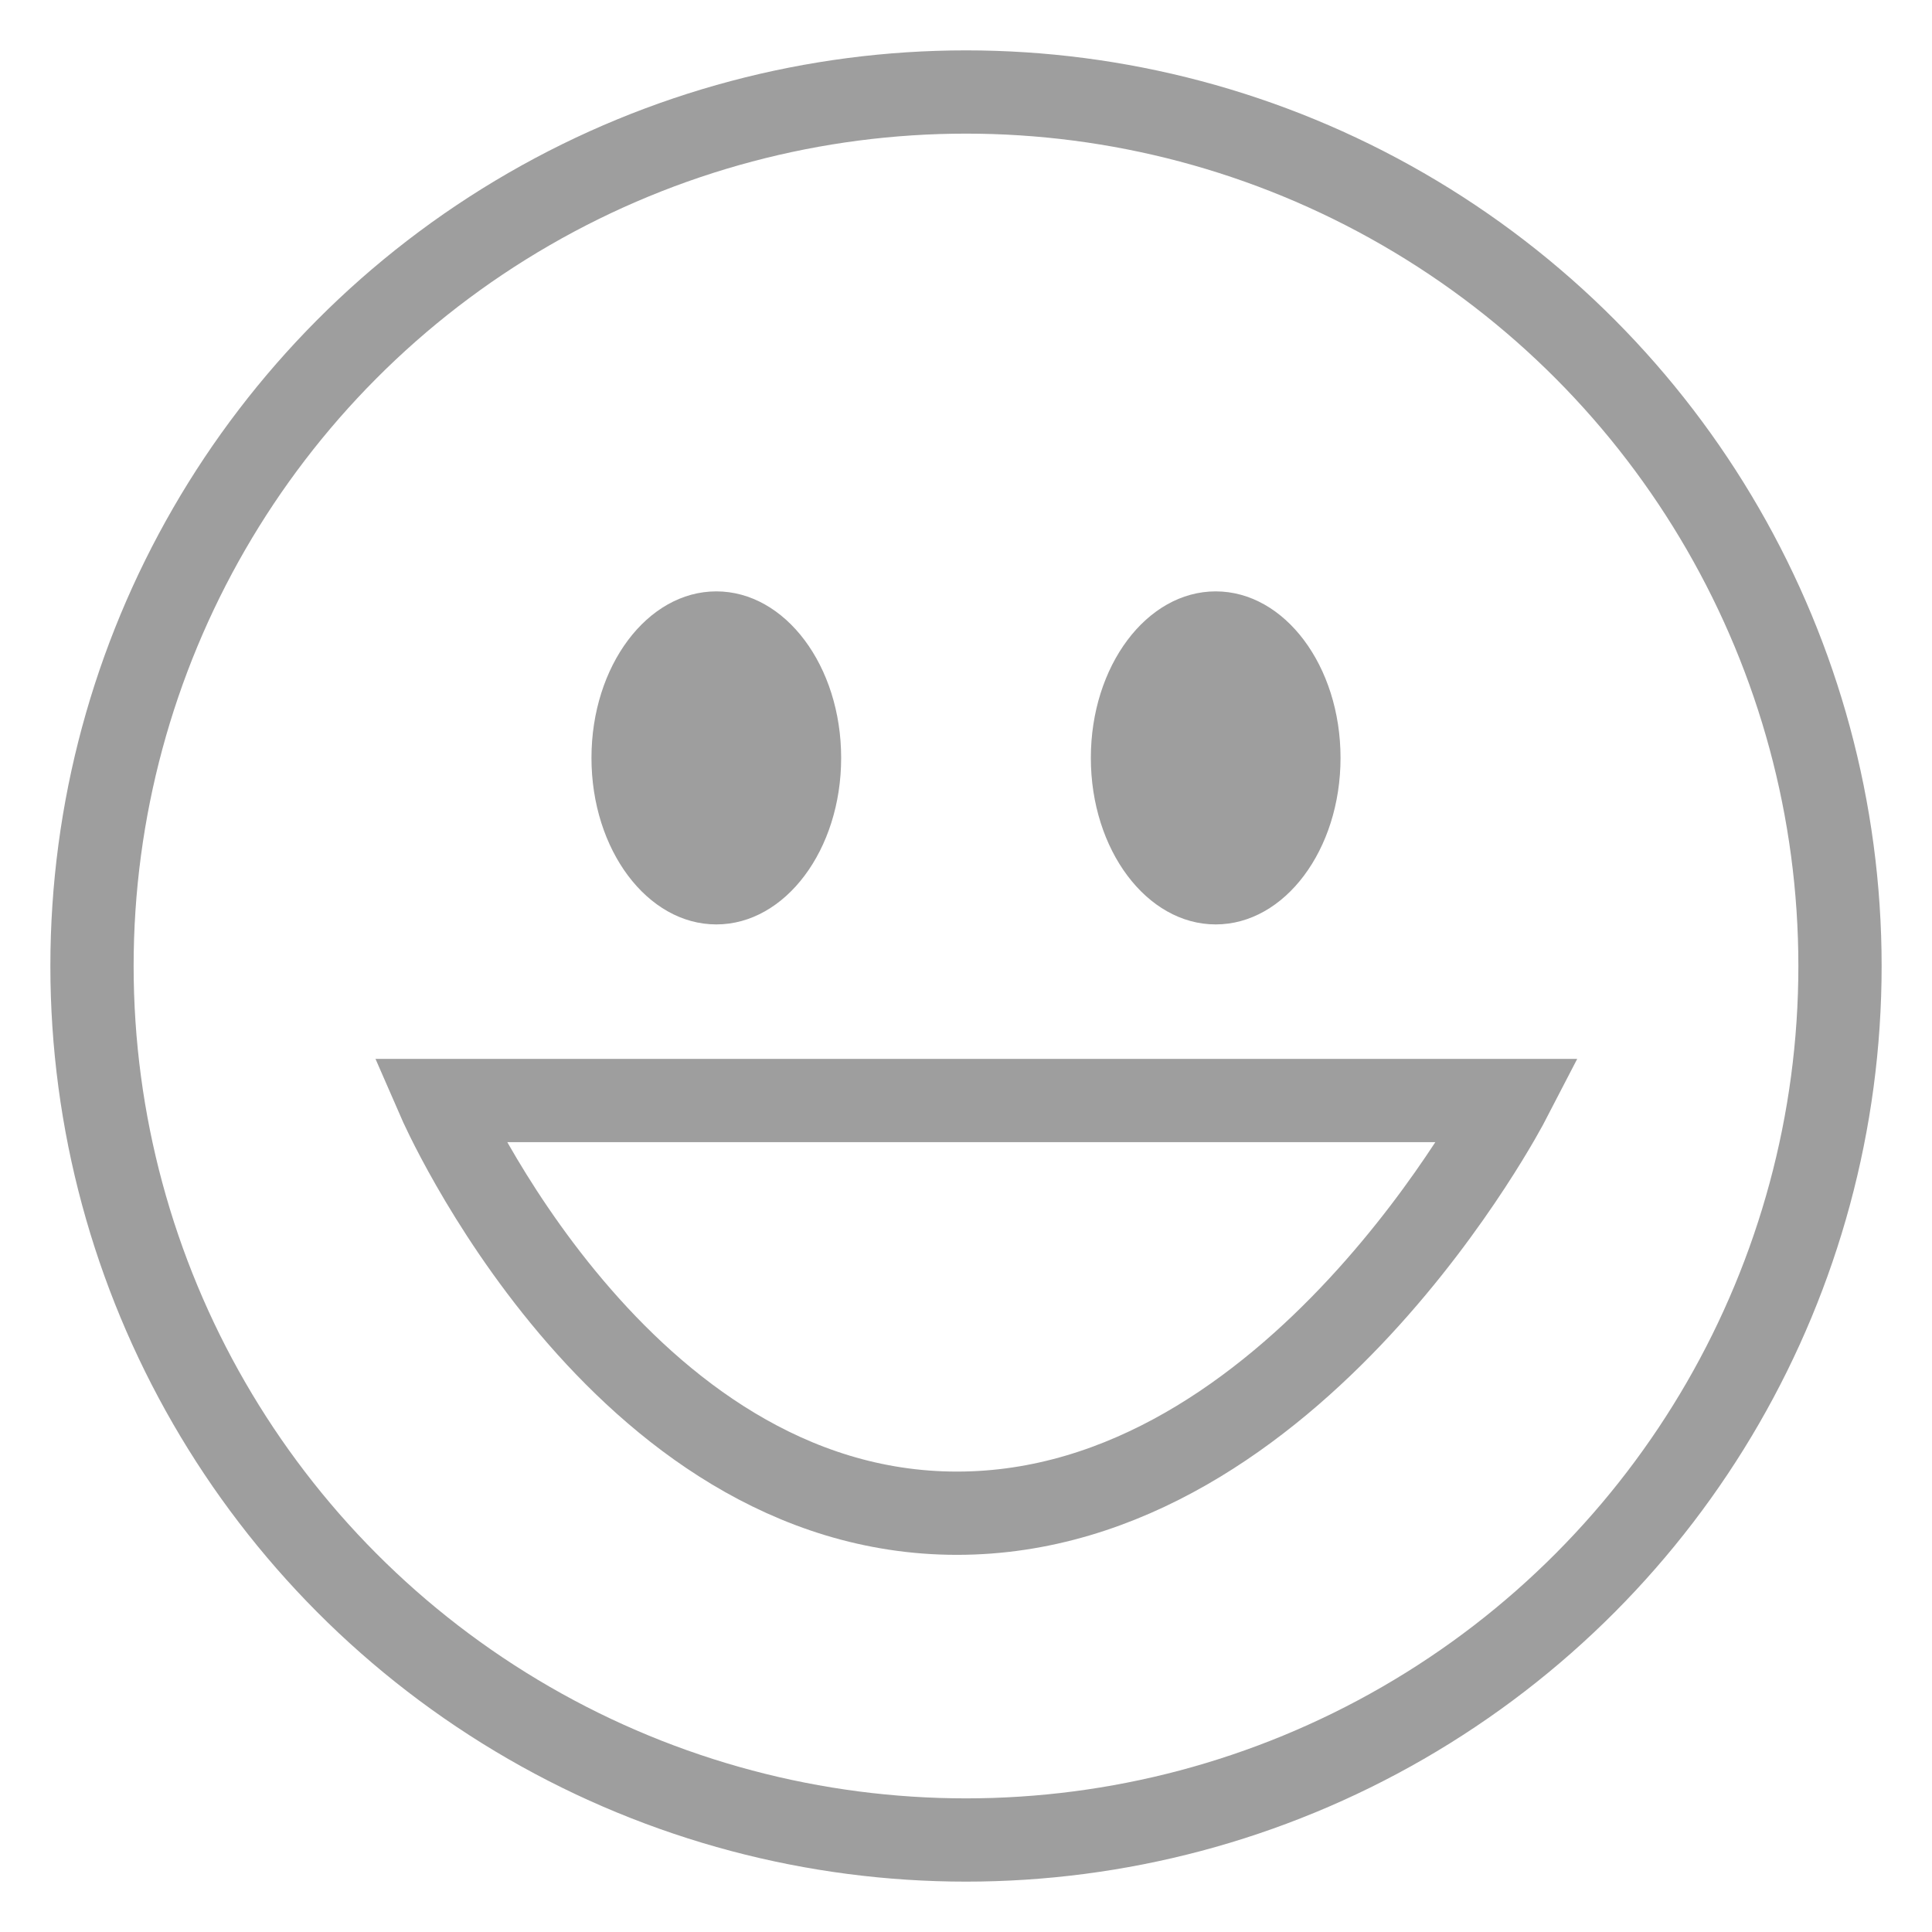 <svg width="21" height="21" fill="none" xmlns="http://www.w3.org/2000/svg"><circle cx="10.5" cy="10.5" r="9.5" stroke="#9E9E9E" stroke-width=".905"/><ellipse cx="7.786" cy="8.238" rx="1.357" ry="1.81" fill="#9E9E9E"/><ellipse cx="13.214" cy="8.238" rx="1.357" ry="1.81" fill="#9E9E9E"/><path clip-rule="evenodd" d="M4.773 11.962H16.4s-2.322 4.486-5.998 4.486-5.63-4.486-5.63-4.486Z" stroke="#9E9E9E" stroke-width=".905"/></svg>